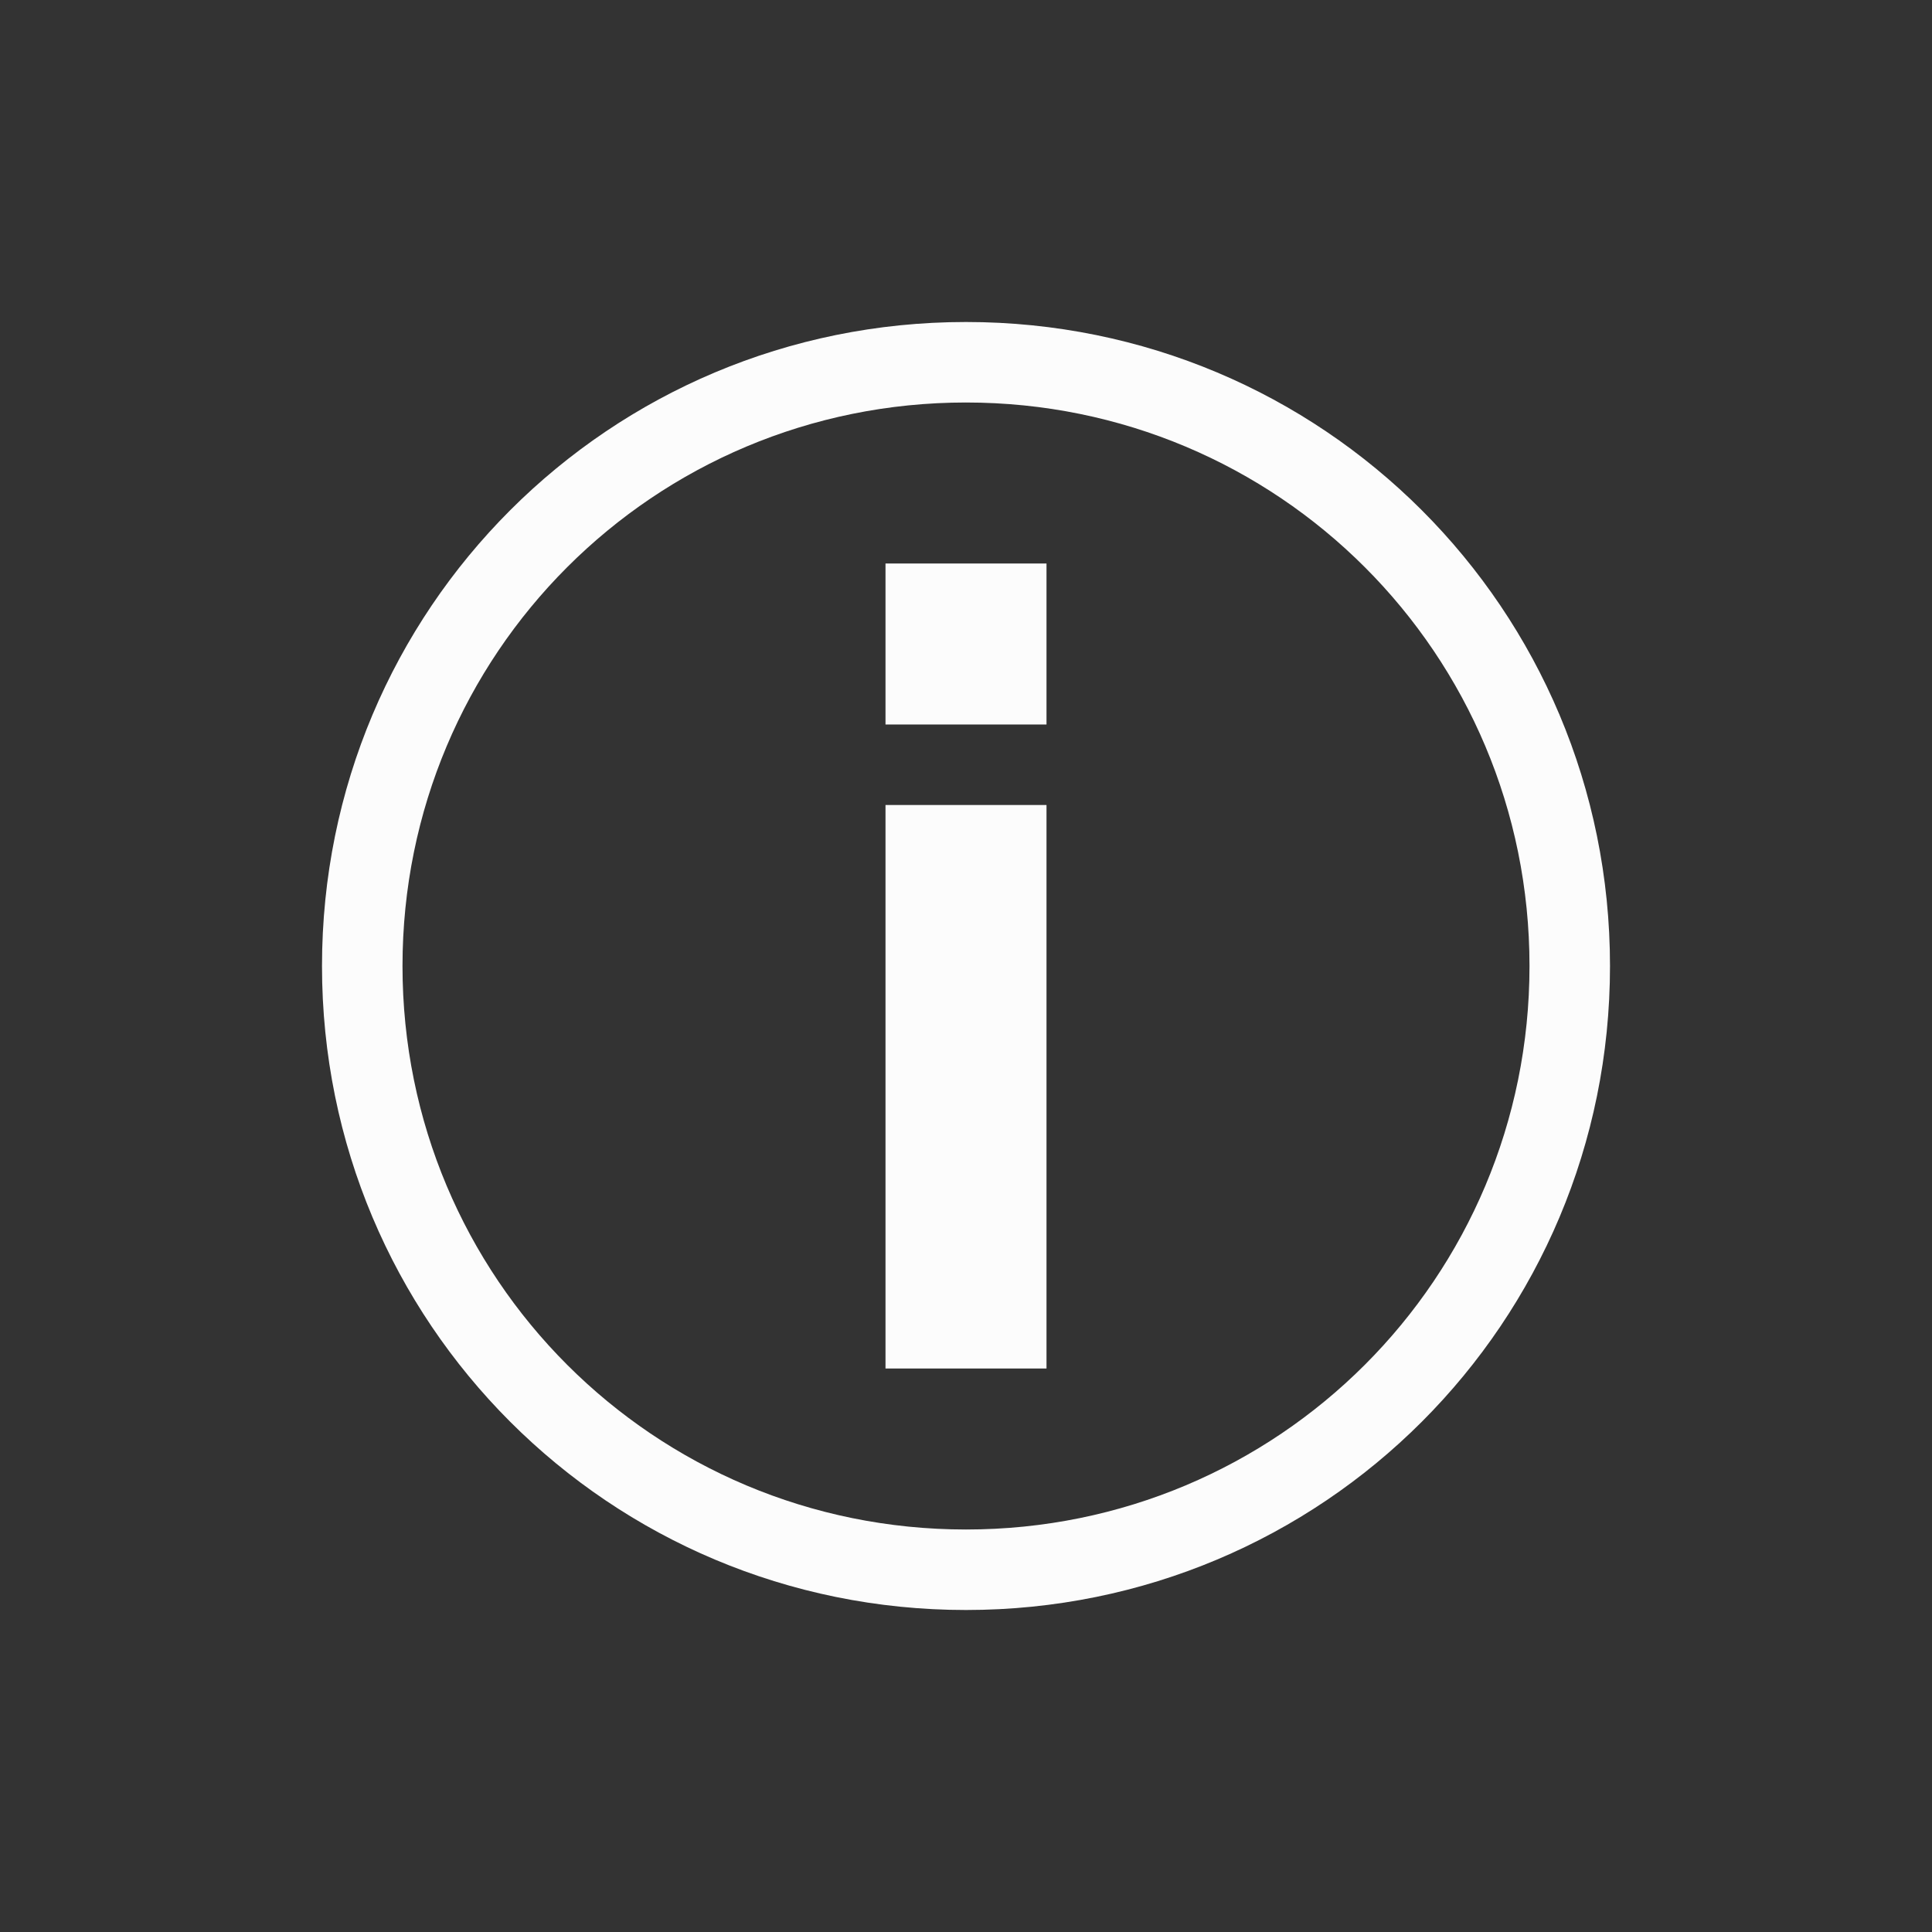<svg xmlns="http://www.w3.org/2000/svg" xmlns:xlink="http://www.w3.org/1999/xlink" xmlns:cc="http://creativecommons.org/ns#" xmlns:dc="http://purl.org/dc/elements/1.1/" xmlns:rdf="http://www.w3.org/1999/02/22-rdf-syntax-ns#" xmlns:inkscape="http://www.inkscape.org/namespaces/inkscape" xmlns:sodipodi="http://sodipodi.sourceforge.net/DTD/sodipodi-0.dtd" width="24" height="24" viewBox="0 0 24 24">
  <rect x="0" y="0" width="24" height="24" fill="#333333" stroke="none"/>
  <style type="text/css" id="current-color-scheme">.ColorScheme-Accent { color: #3498db; } .ColorScheme-Background { color: #2a2e32; } .ColorScheme-ButtonText { color: #31363b; } .ColorScheme-NegativeText { color: #e74c3c; } .ColorScheme-Text { color: #fcfcfc; } </style>
  <g transform="translate(1,1)">
    <g transform="translate(0,20) translate(22,-129)" id="showinfo">
      <rect style="opacity:1;fill:none;fill-opacity:1;stroke:none" id="rect4400" width="22" height="22" x="-22" y="109"/>
      <g transform="translate(-22,-921.362)" id="layer1-8">
        <rect class="ColorScheme-Text" y="1036.362" x="10" height="2" width="2" id="rect4120" style="opacity:1;fill:currentColor;fill-opacity:1;stroke:none"/>
        <rect class="ColorScheme-Text" y="1039.362" x="10" height="7" width="2" id="rect4124" style="opacity:1;fill:currentColor;fill-opacity:1;stroke:none"/>
        <path class="ColorScheme-Text" id="rect4129" transform="translate(0,1030.362)" d="m 11,3 c -4.432,0 -8,3.568 -8,8 0,4.432 3.568,8 8,8 4.432,0 8,-3.568 8,-8 0,-4.432 -3.568,-8 -8,-8 z m 0,1 c 3.878,0 7,3.122 7,7 0,3.878 -3.122,7 -7,7 C 7.122,18 4,14.878 4,11 4,7.122 7.122,4 11,4 Z" style="opacity:1;fill:currentColor;fill-opacity:1;stroke:none"/>
      </g>
    </g>
  </g>
</svg>
